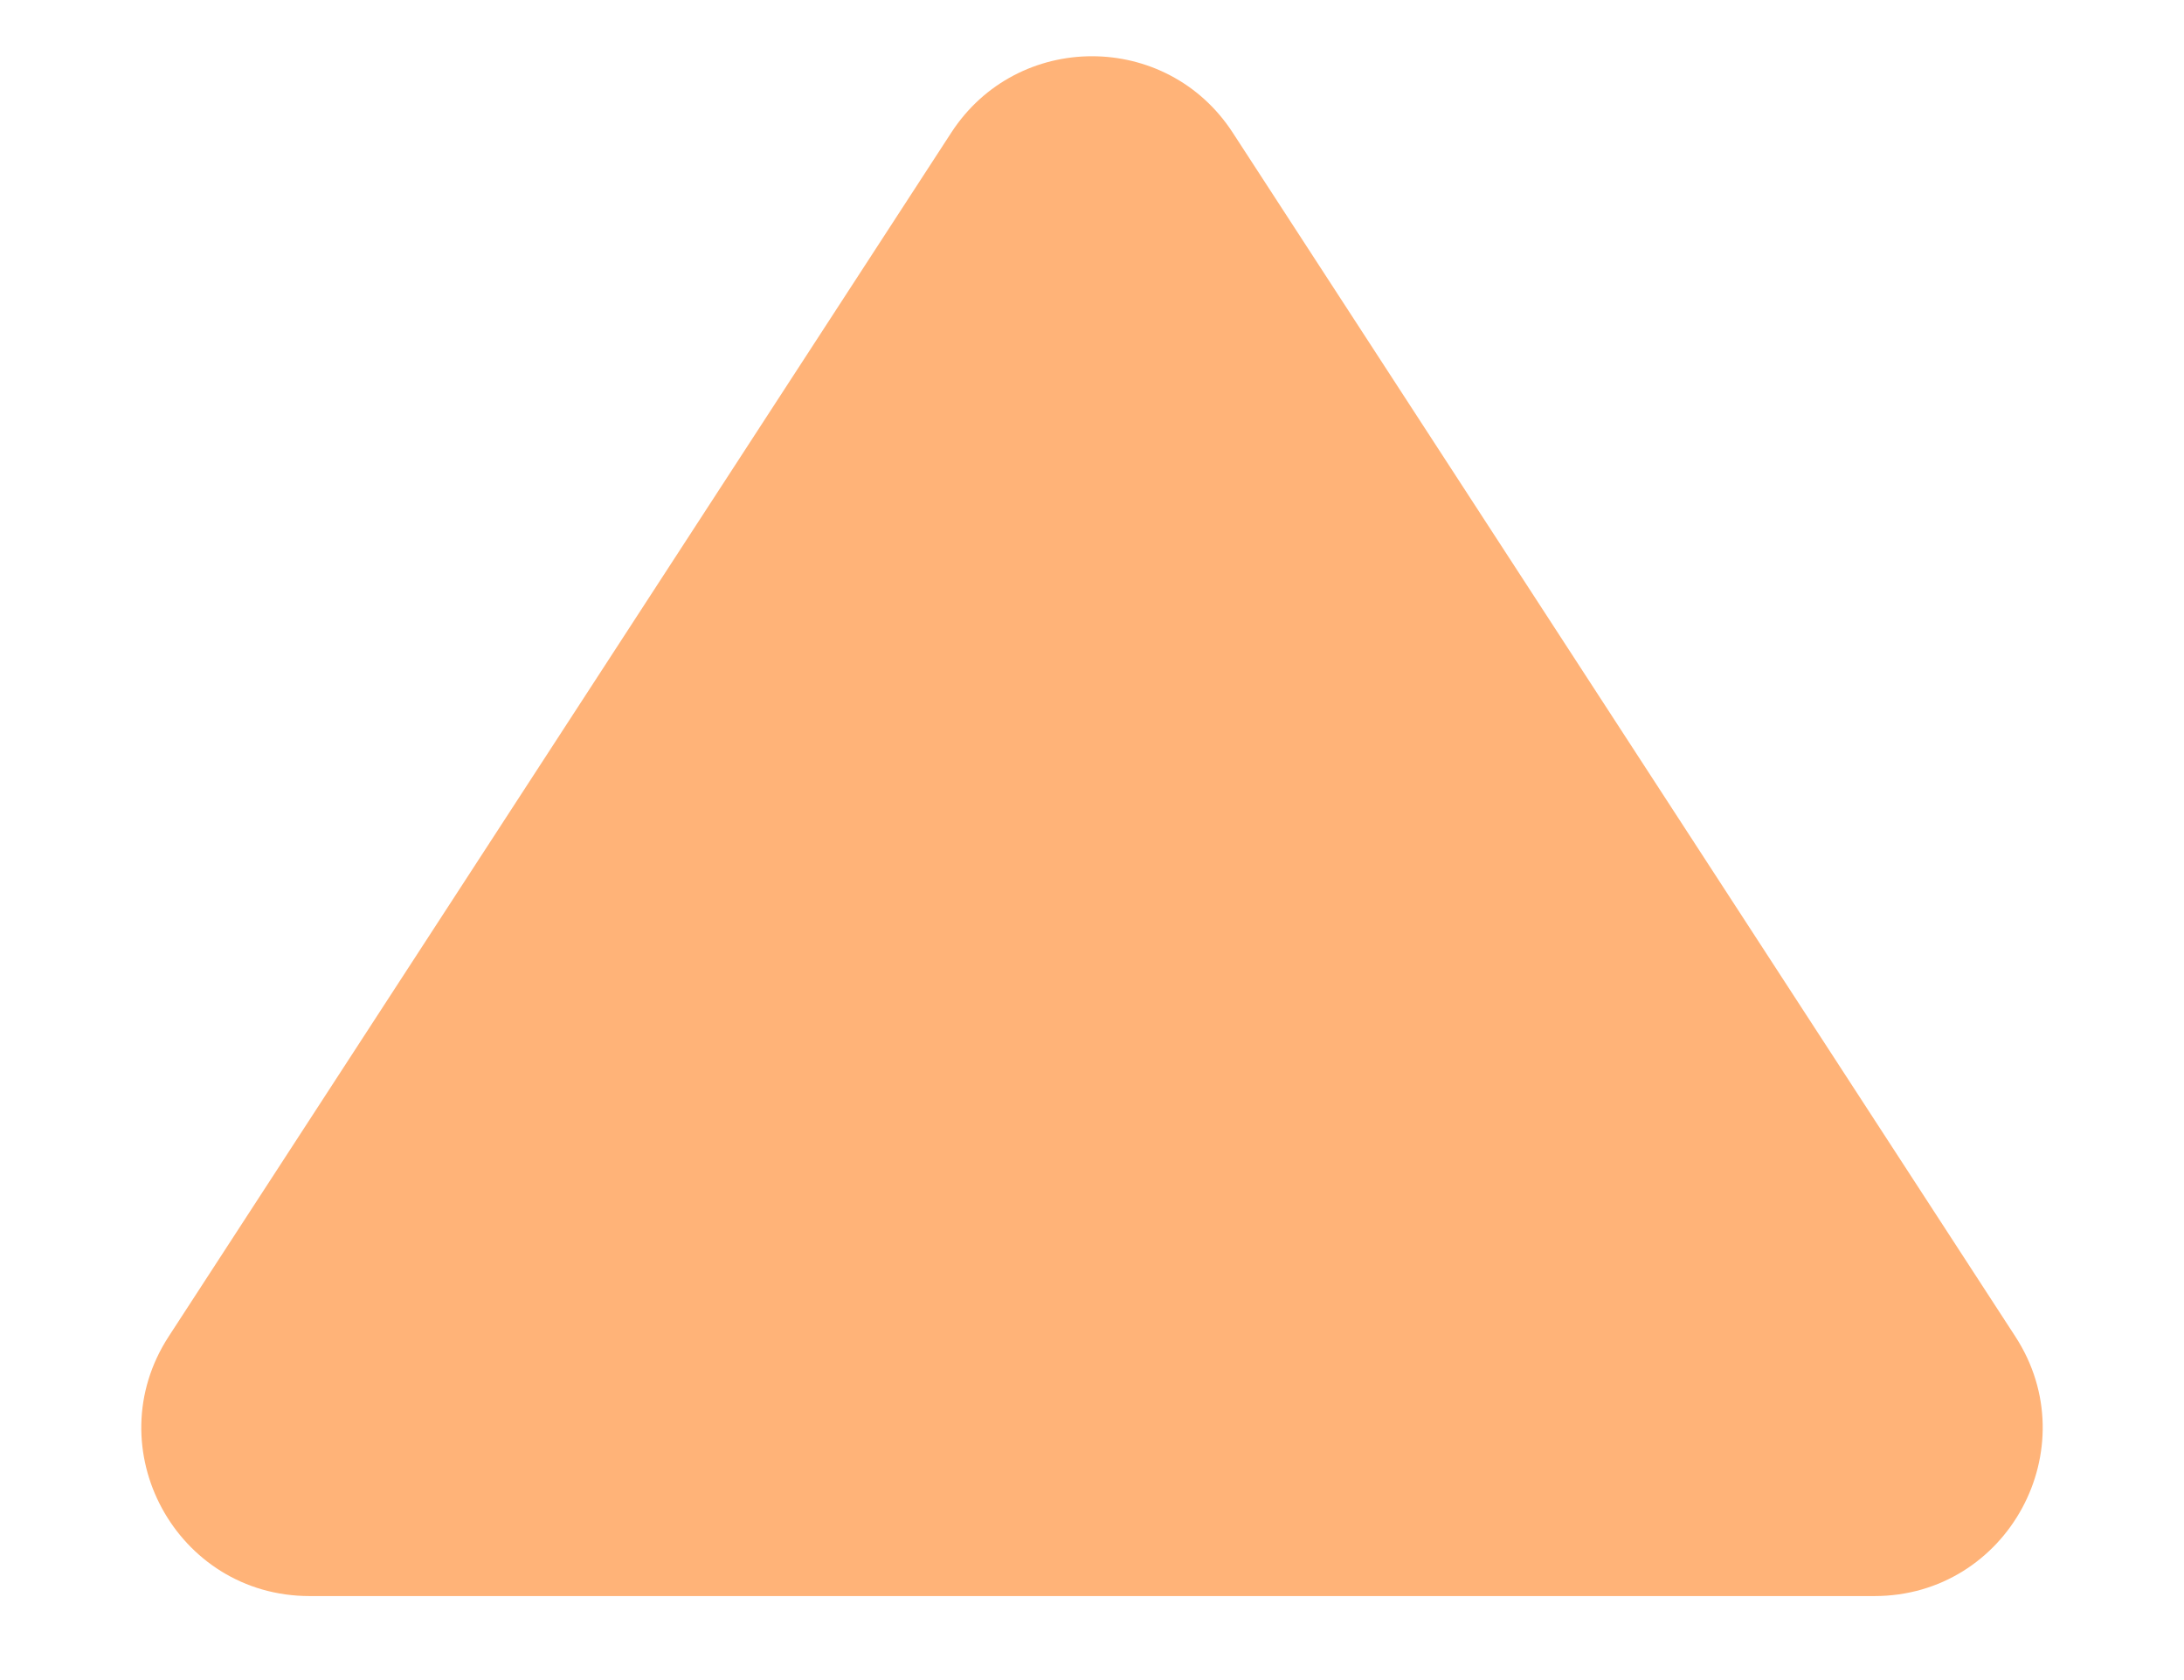 <svg width="13" height="10" viewBox="0 0 13 10" fill="none" xmlns="http://www.w3.org/2000/svg">
<path d="M1.843 9.5L11.157 9.5C11.951 9.5 12.428 8.62 11.996 7.955L7.338 0.79C6.944 0.183 6.056 0.183 5.662 0.79L1.004 7.955C0.572 8.62 1.049 9.5 1.843 9.5Z" fill="#FFB378"/>
</svg>
